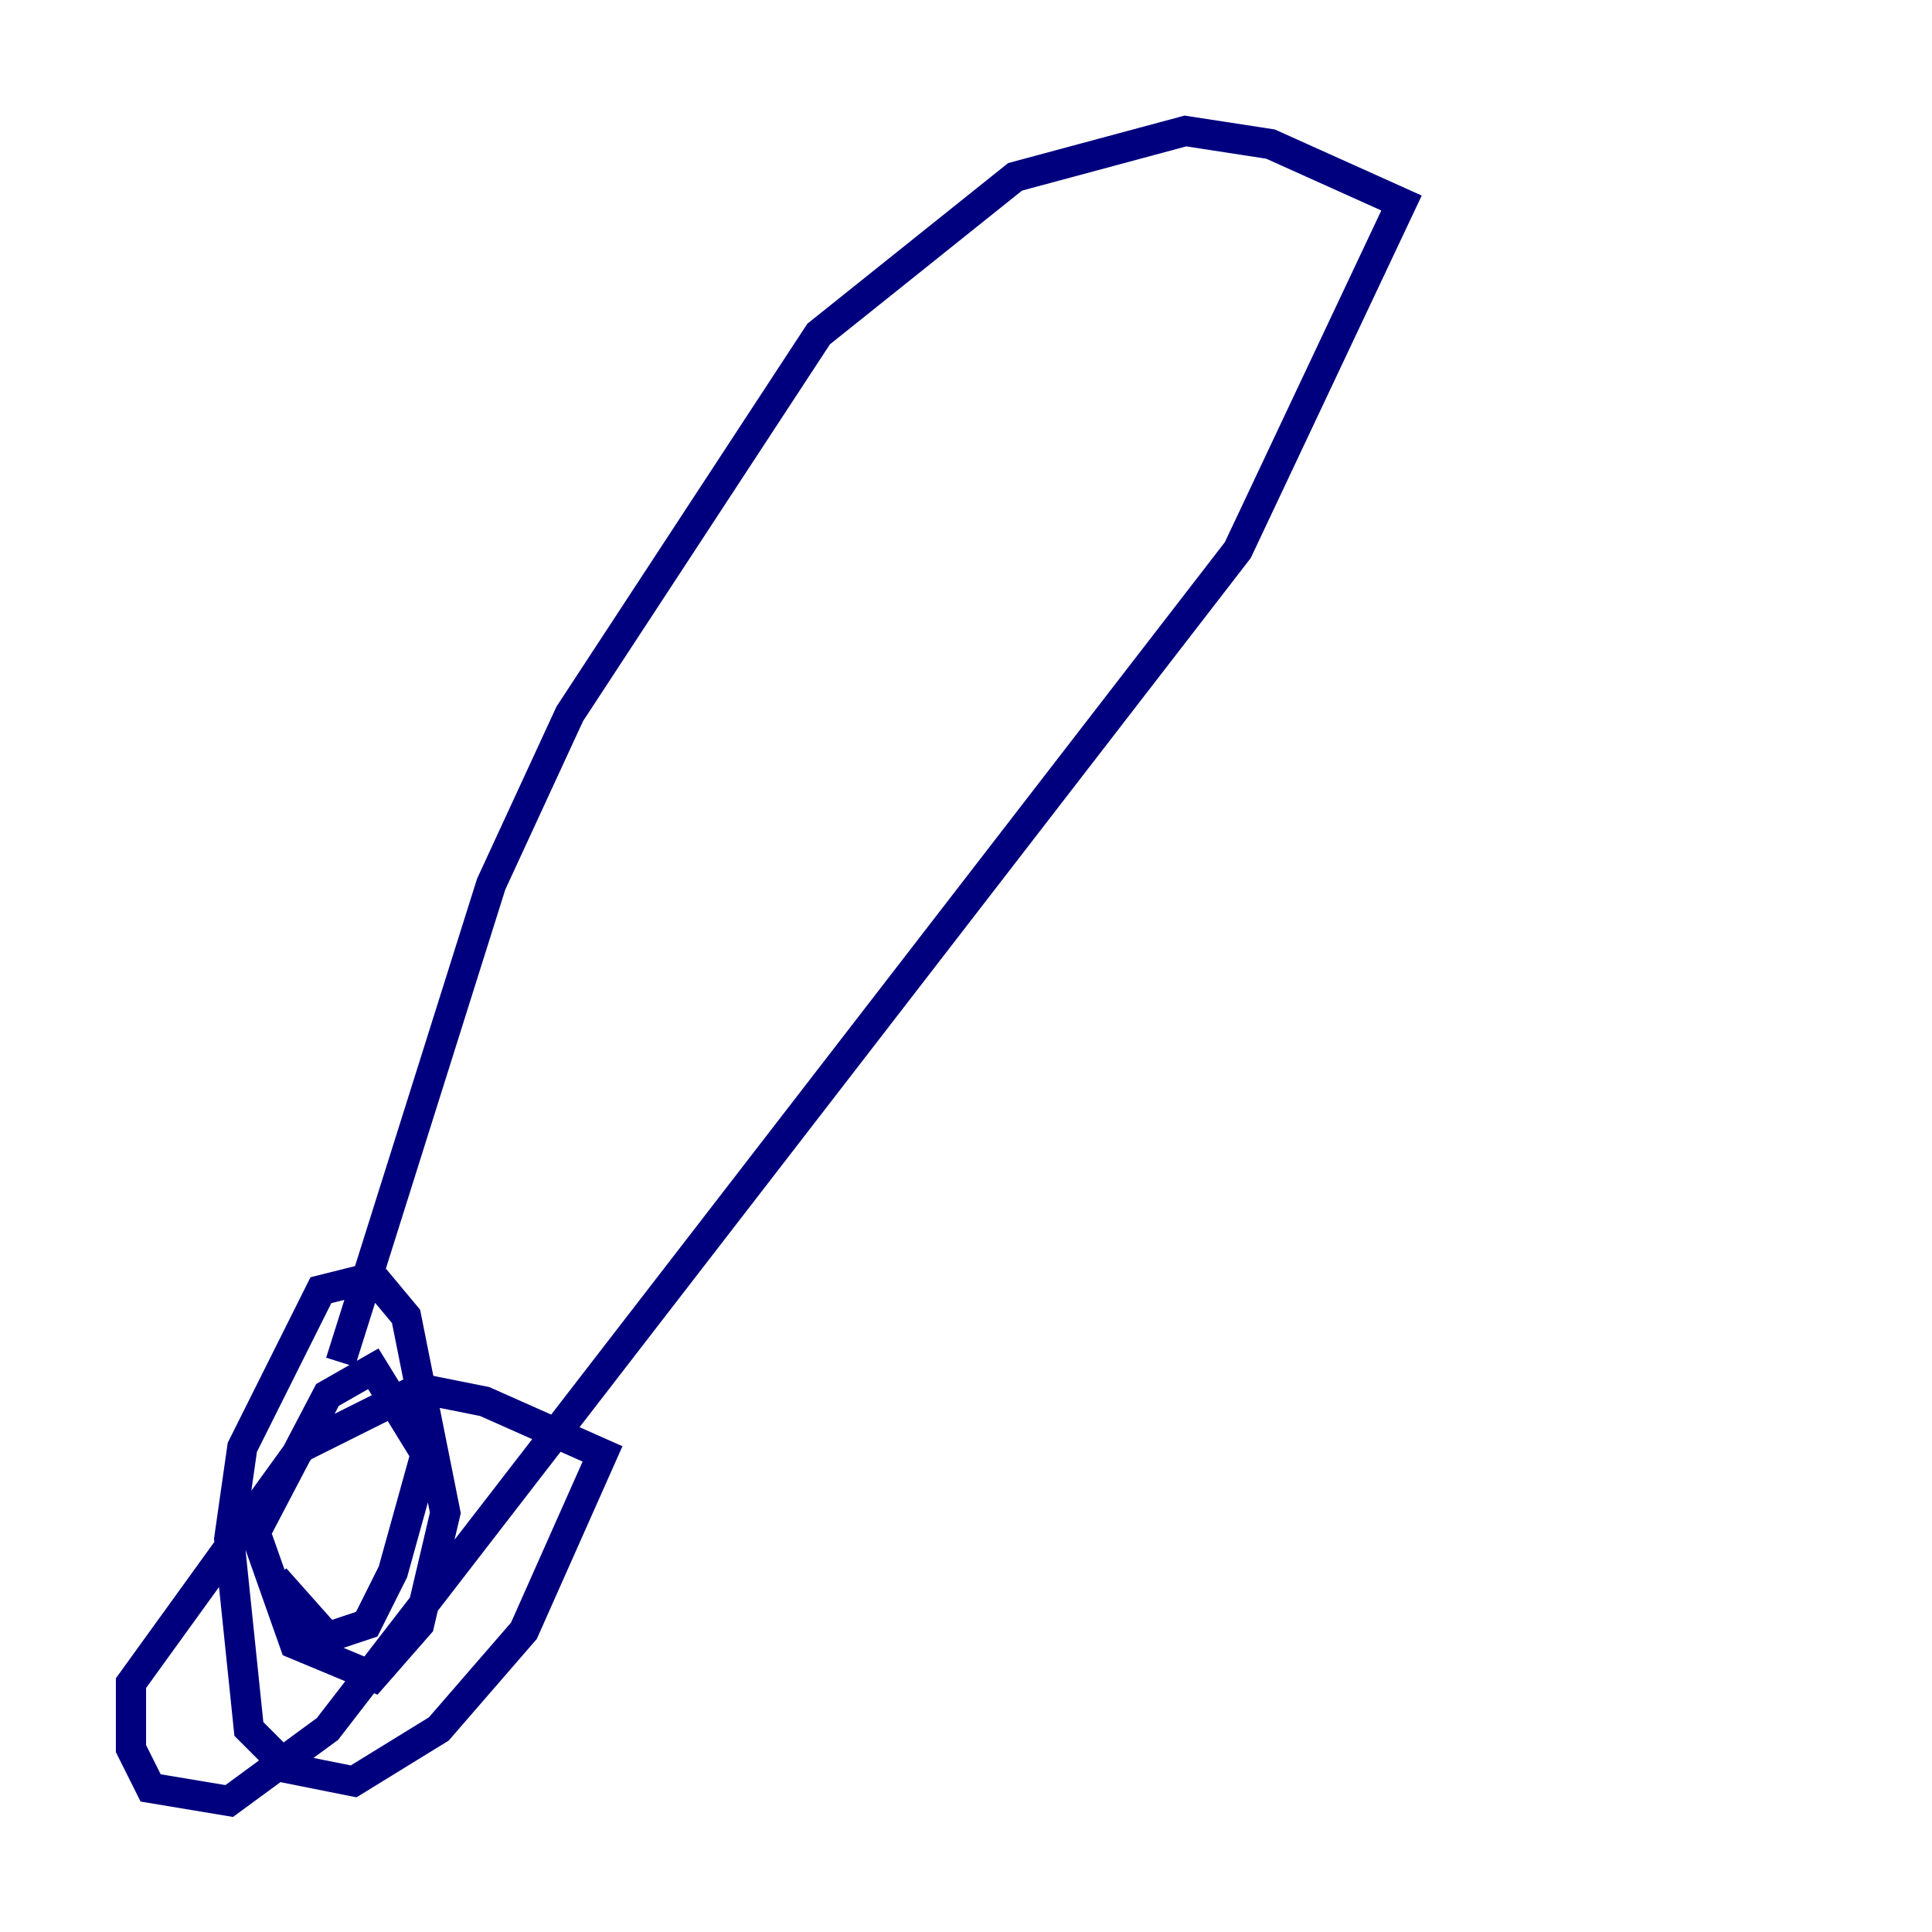 <?xml version="1.0" encoding="utf-8" ?>
<svg baseProfile="tiny" height="128" version="1.2" viewBox="0,0,128,128" width="128" xmlns="http://www.w3.org/2000/svg" xmlns:ev="http://www.w3.org/2001/xml-events" xmlns:xlink="http://www.w3.org/1999/xlink"><defs /><polyline fill="none" points="22.563,90.251 32.542,58.576 37.749,47.295 54.237,22.129 67.254,11.715 78.536,8.678 84.176,9.546 92.854,13.451 82.007,36.447 21.695,114.549 15.186,119.322 9.98,118.454 8.678,115.851 8.678,111.512 19.959,95.891 27.77,91.986 32.108,92.854 39.919,96.325 34.712,108.041 29.071,114.549 23.43,118.02 19.091,117.153 16.488,114.549 15.186,101.966 16.054,95.891 21.261,85.478 24.732,84.61 26.902,87.214 29.505,100.231 27.77,107.607 24.732,111.078 19.525,108.909 16.922,101.532 21.695,92.42 24.732,90.685 28.203,96.325 26.034,104.136 24.298,107.607 21.695,108.475 18.224,104.57" stroke="#00007f" stroke-width="2" /></svg>